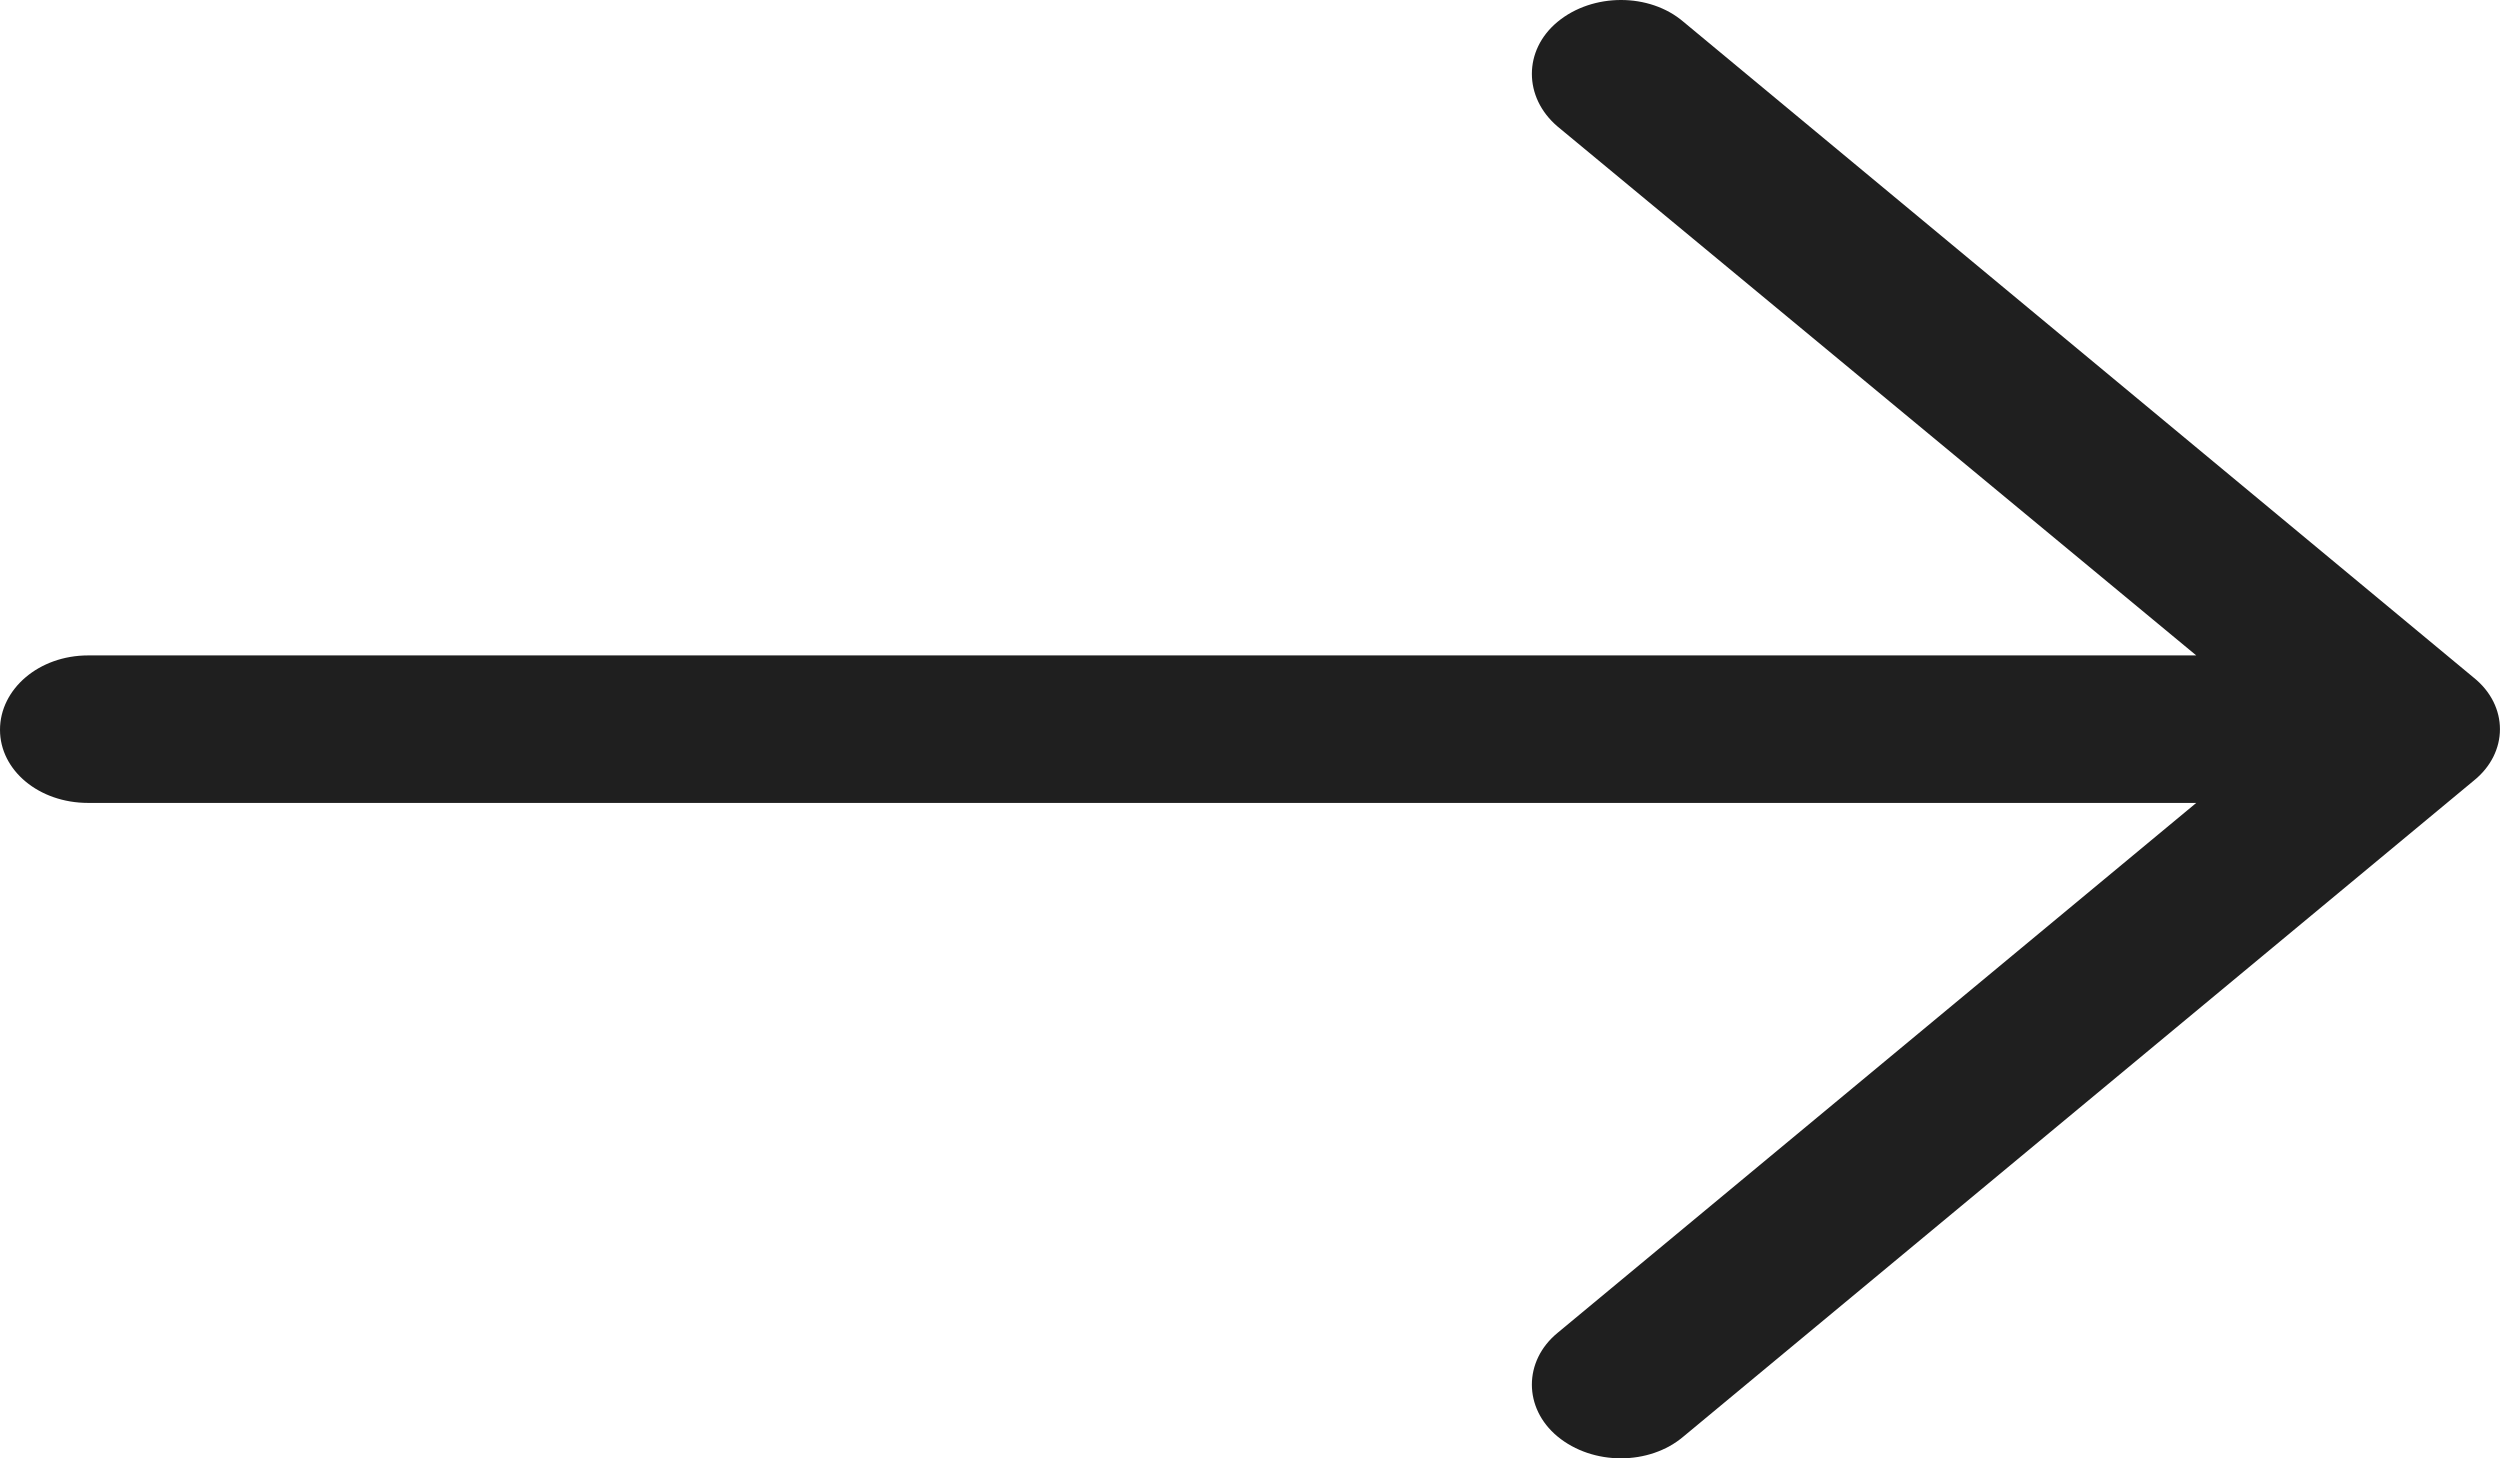 <svg width="12" height="7" viewBox="0 0 12 7" fill="none" xmlns="http://www.w3.org/2000/svg">
<path fill-rule="evenodd" clip-rule="evenodd" d="M8.081 6.895C7.917 7.035 7.645 7.035 7.476 6.895C7.312 6.759 7.312 6.533 7.476 6.398L10.542 3.854L0.423 3.854C0.187 3.854 -3.60813e-07 3.698 -3.82198e-07 3.503C-4.03583e-07 3.307 0.187 3.146 0.423 3.146L10.542 3.146L7.476 0.607C7.312 0.467 7.312 0.241 7.476 0.105C7.645 -0.035 7.918 -0.035 8.081 0.105L11.873 3.252C12.042 3.387 12.042 3.613 11.873 3.748L8.081 6.895Z" fill="#1F1F1F"/>
</svg>

